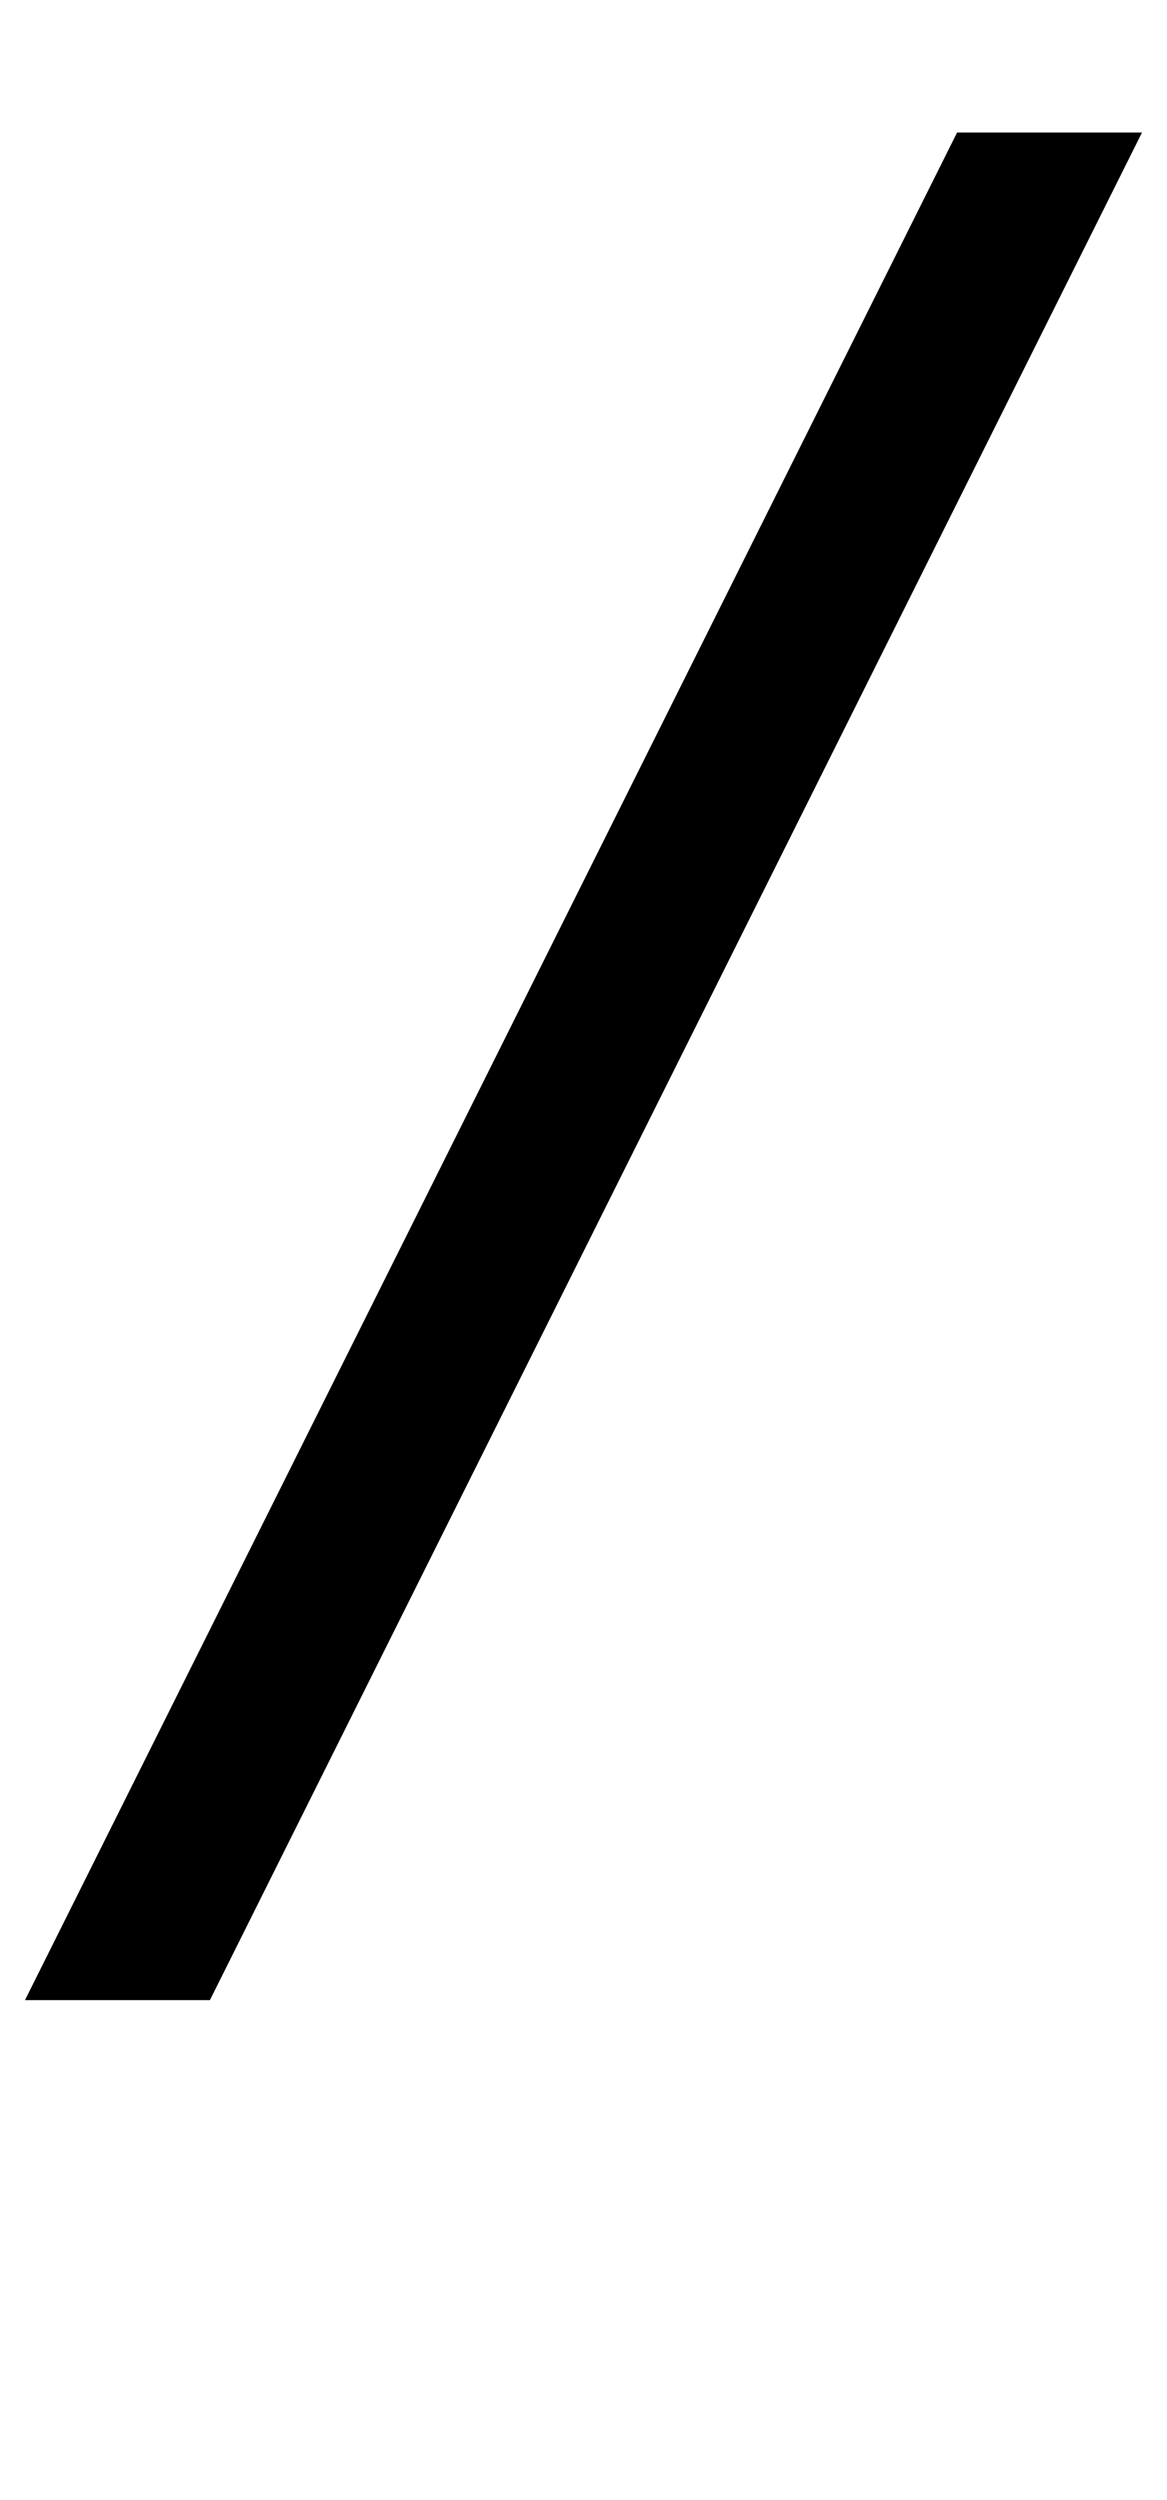 <?xml version="1.0" standalone="no"?>
<!DOCTYPE svg PUBLIC "-//W3C//DTD SVG 1.1//EN" "http://www.w3.org/Graphics/SVG/1.1/DTD/svg11.dtd" >
<svg xmlns="http://www.w3.org/2000/svg" xmlns:xlink="http://www.w3.org/1999/xlink" version="1.1" viewBox="-143 0 467 1000">
  <g transform="matrix(1 0 0 -1 0 800)">
   <path fill="currentColor"
d="M314 747l-373 -747h-74l373 747h74z" />
  </g>

</svg>
